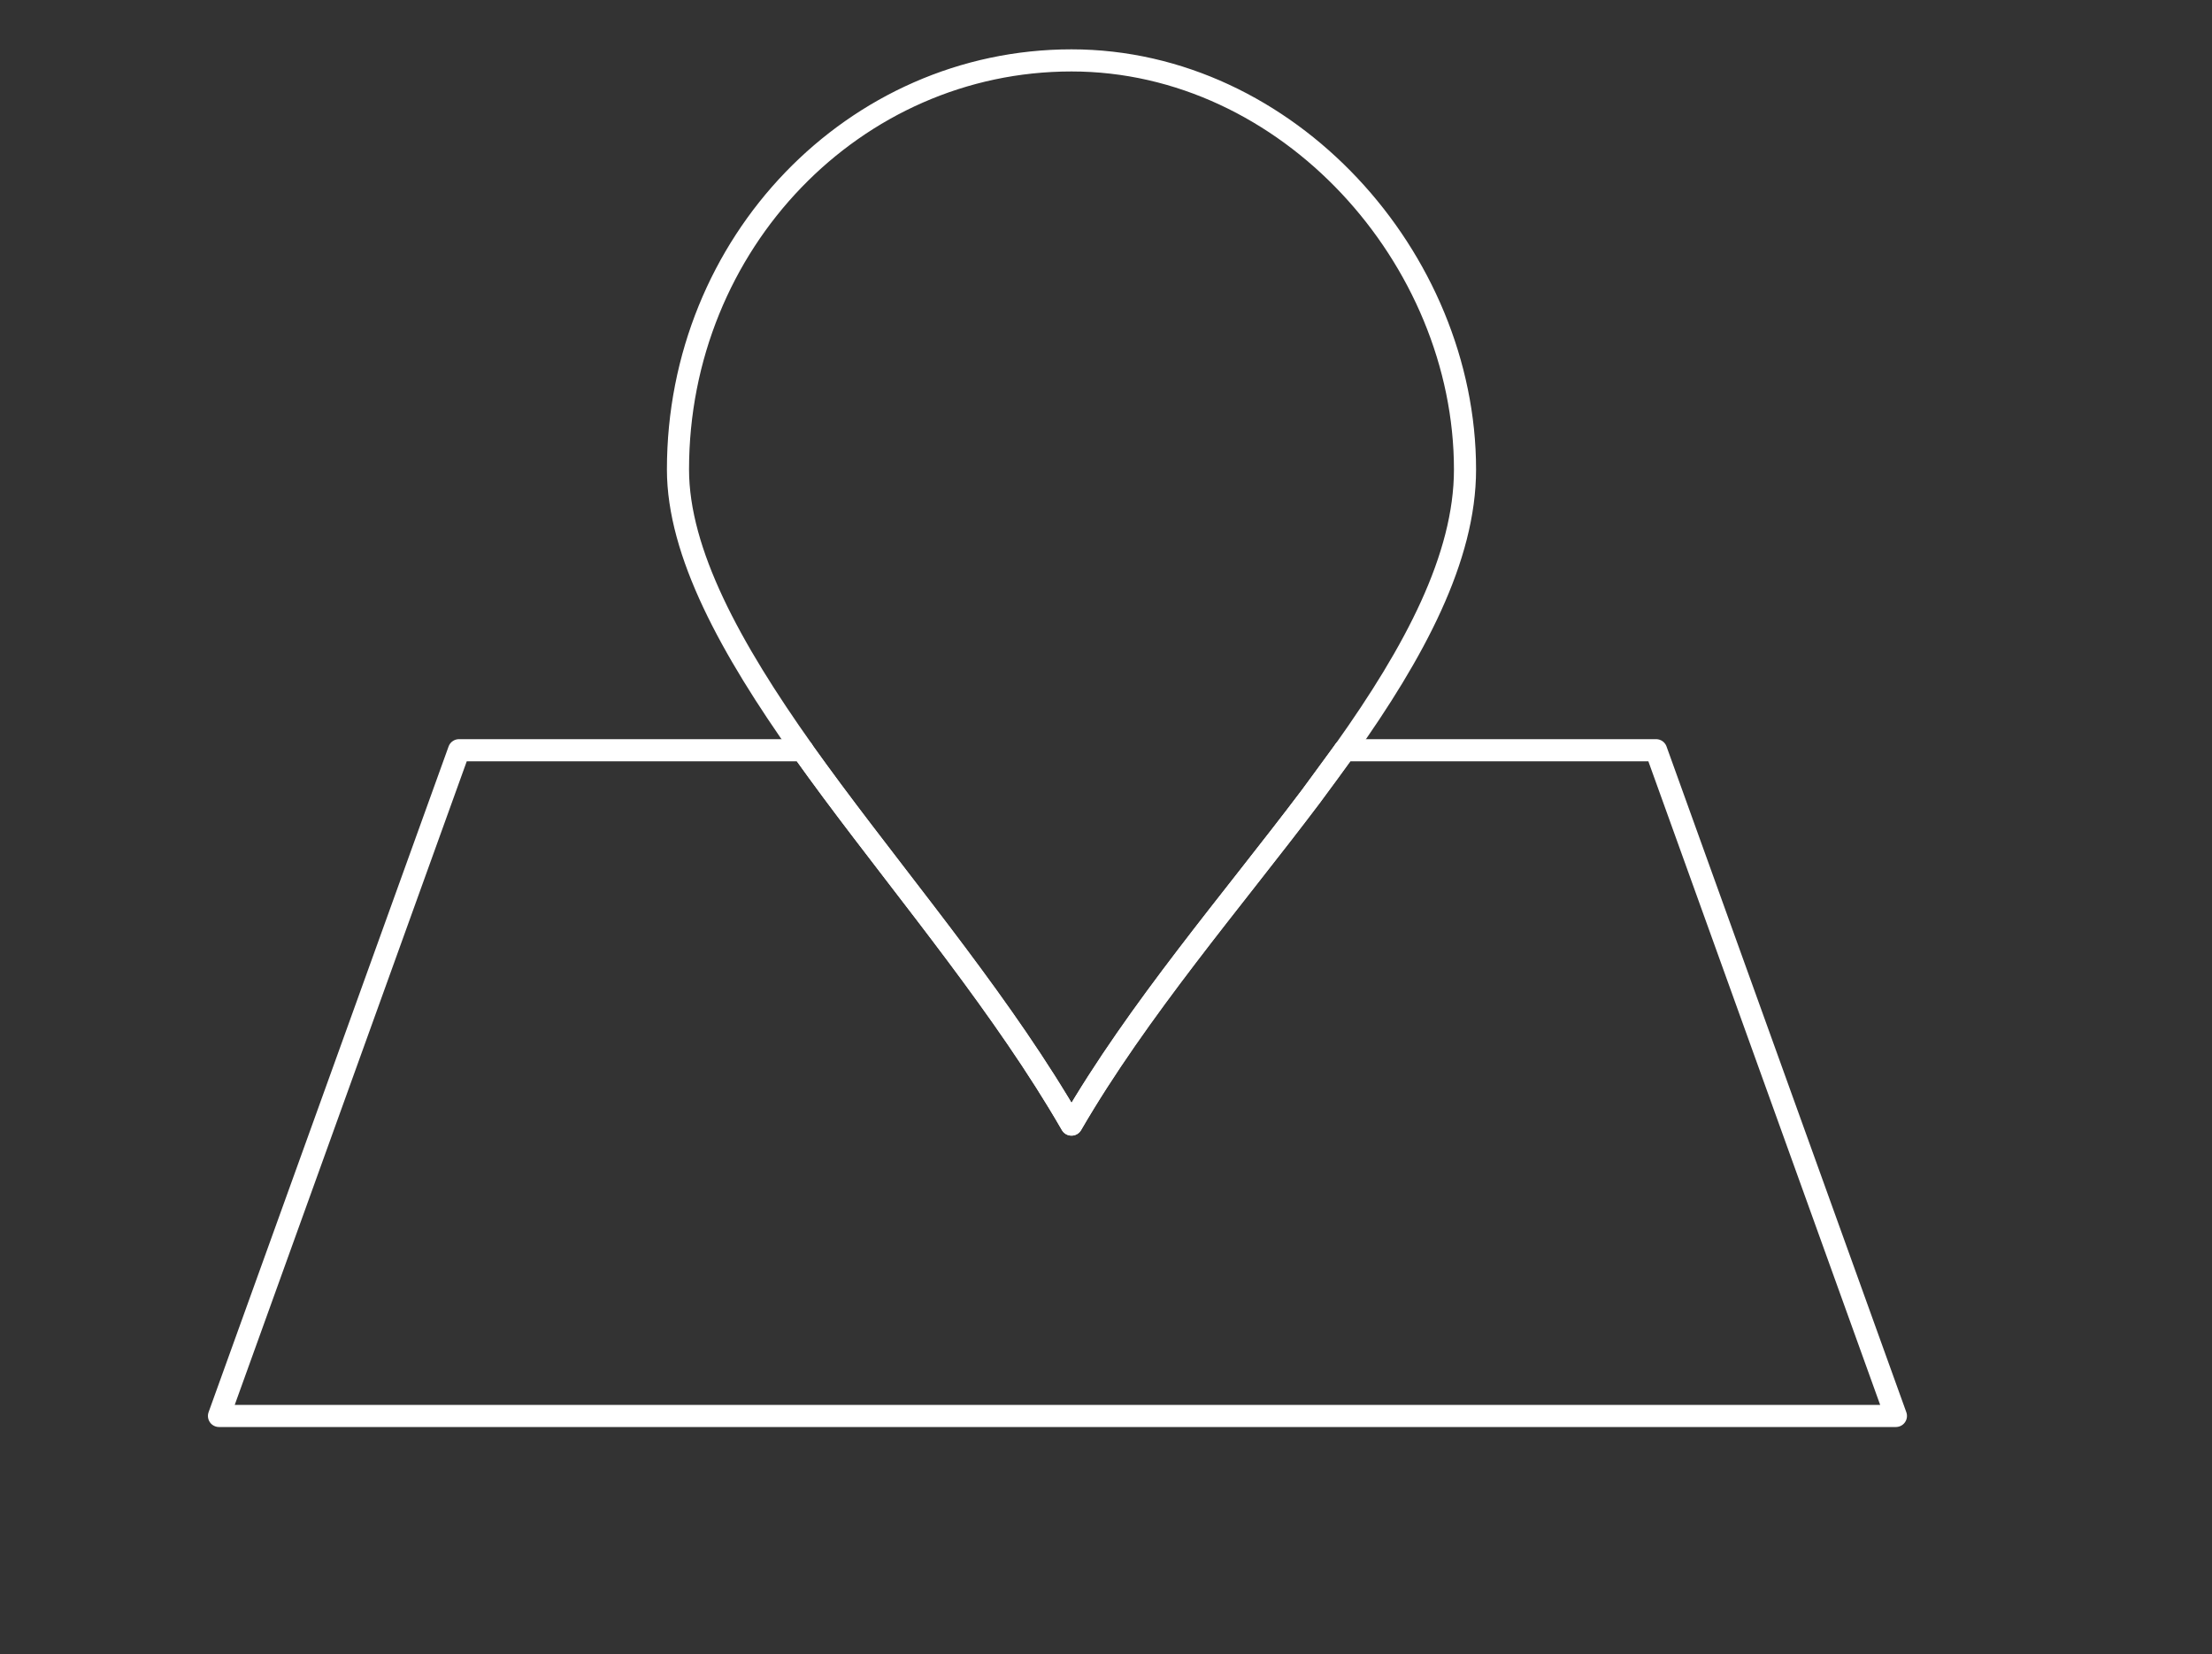 <svg id="Layer_1" data-name="Layer 1" xmlns="http://www.w3.org/2000/svg" viewBox="0 0 100 74.76"><rect x="0" y="0" width="100" height="74.76" fill="#333333" stroke="none"/><defs><style>.cls-1{fill:none;stroke:#fff;stroke-linecap:round;stroke-linejoin:round;}</style></defs><title>Icons</title><path class="cls-1" d="M74.87,33.91H60.79q-.74,1-1.53,2.09c-3.56,4.72-7.79,9.63-10.82,14.83-3-5.23-7.25-10.28-10.82-15.08q-.69-.93-1.34-1.84H20.75L9.9,64H85.71Z"/><path class="cls-1" d="M60.79,33.91c3.16-4.44,5.44-8.7,5.44-12.69,0-9.54-8-18.49-17.79-18.49h0c-9.82,0-17.79,8.25-17.79,18.49,0,3.76,2.38,8.09,5.64,12.69"/><path class="cls-1" d="M36.28,33.91q.65.91,1.34,1.84c3.57,4.8,7.79,9.85,10.82,15.08,3-5.2,7.26-10.11,10.82-14.83q.79-1.05,1.53-2.09"/></svg>